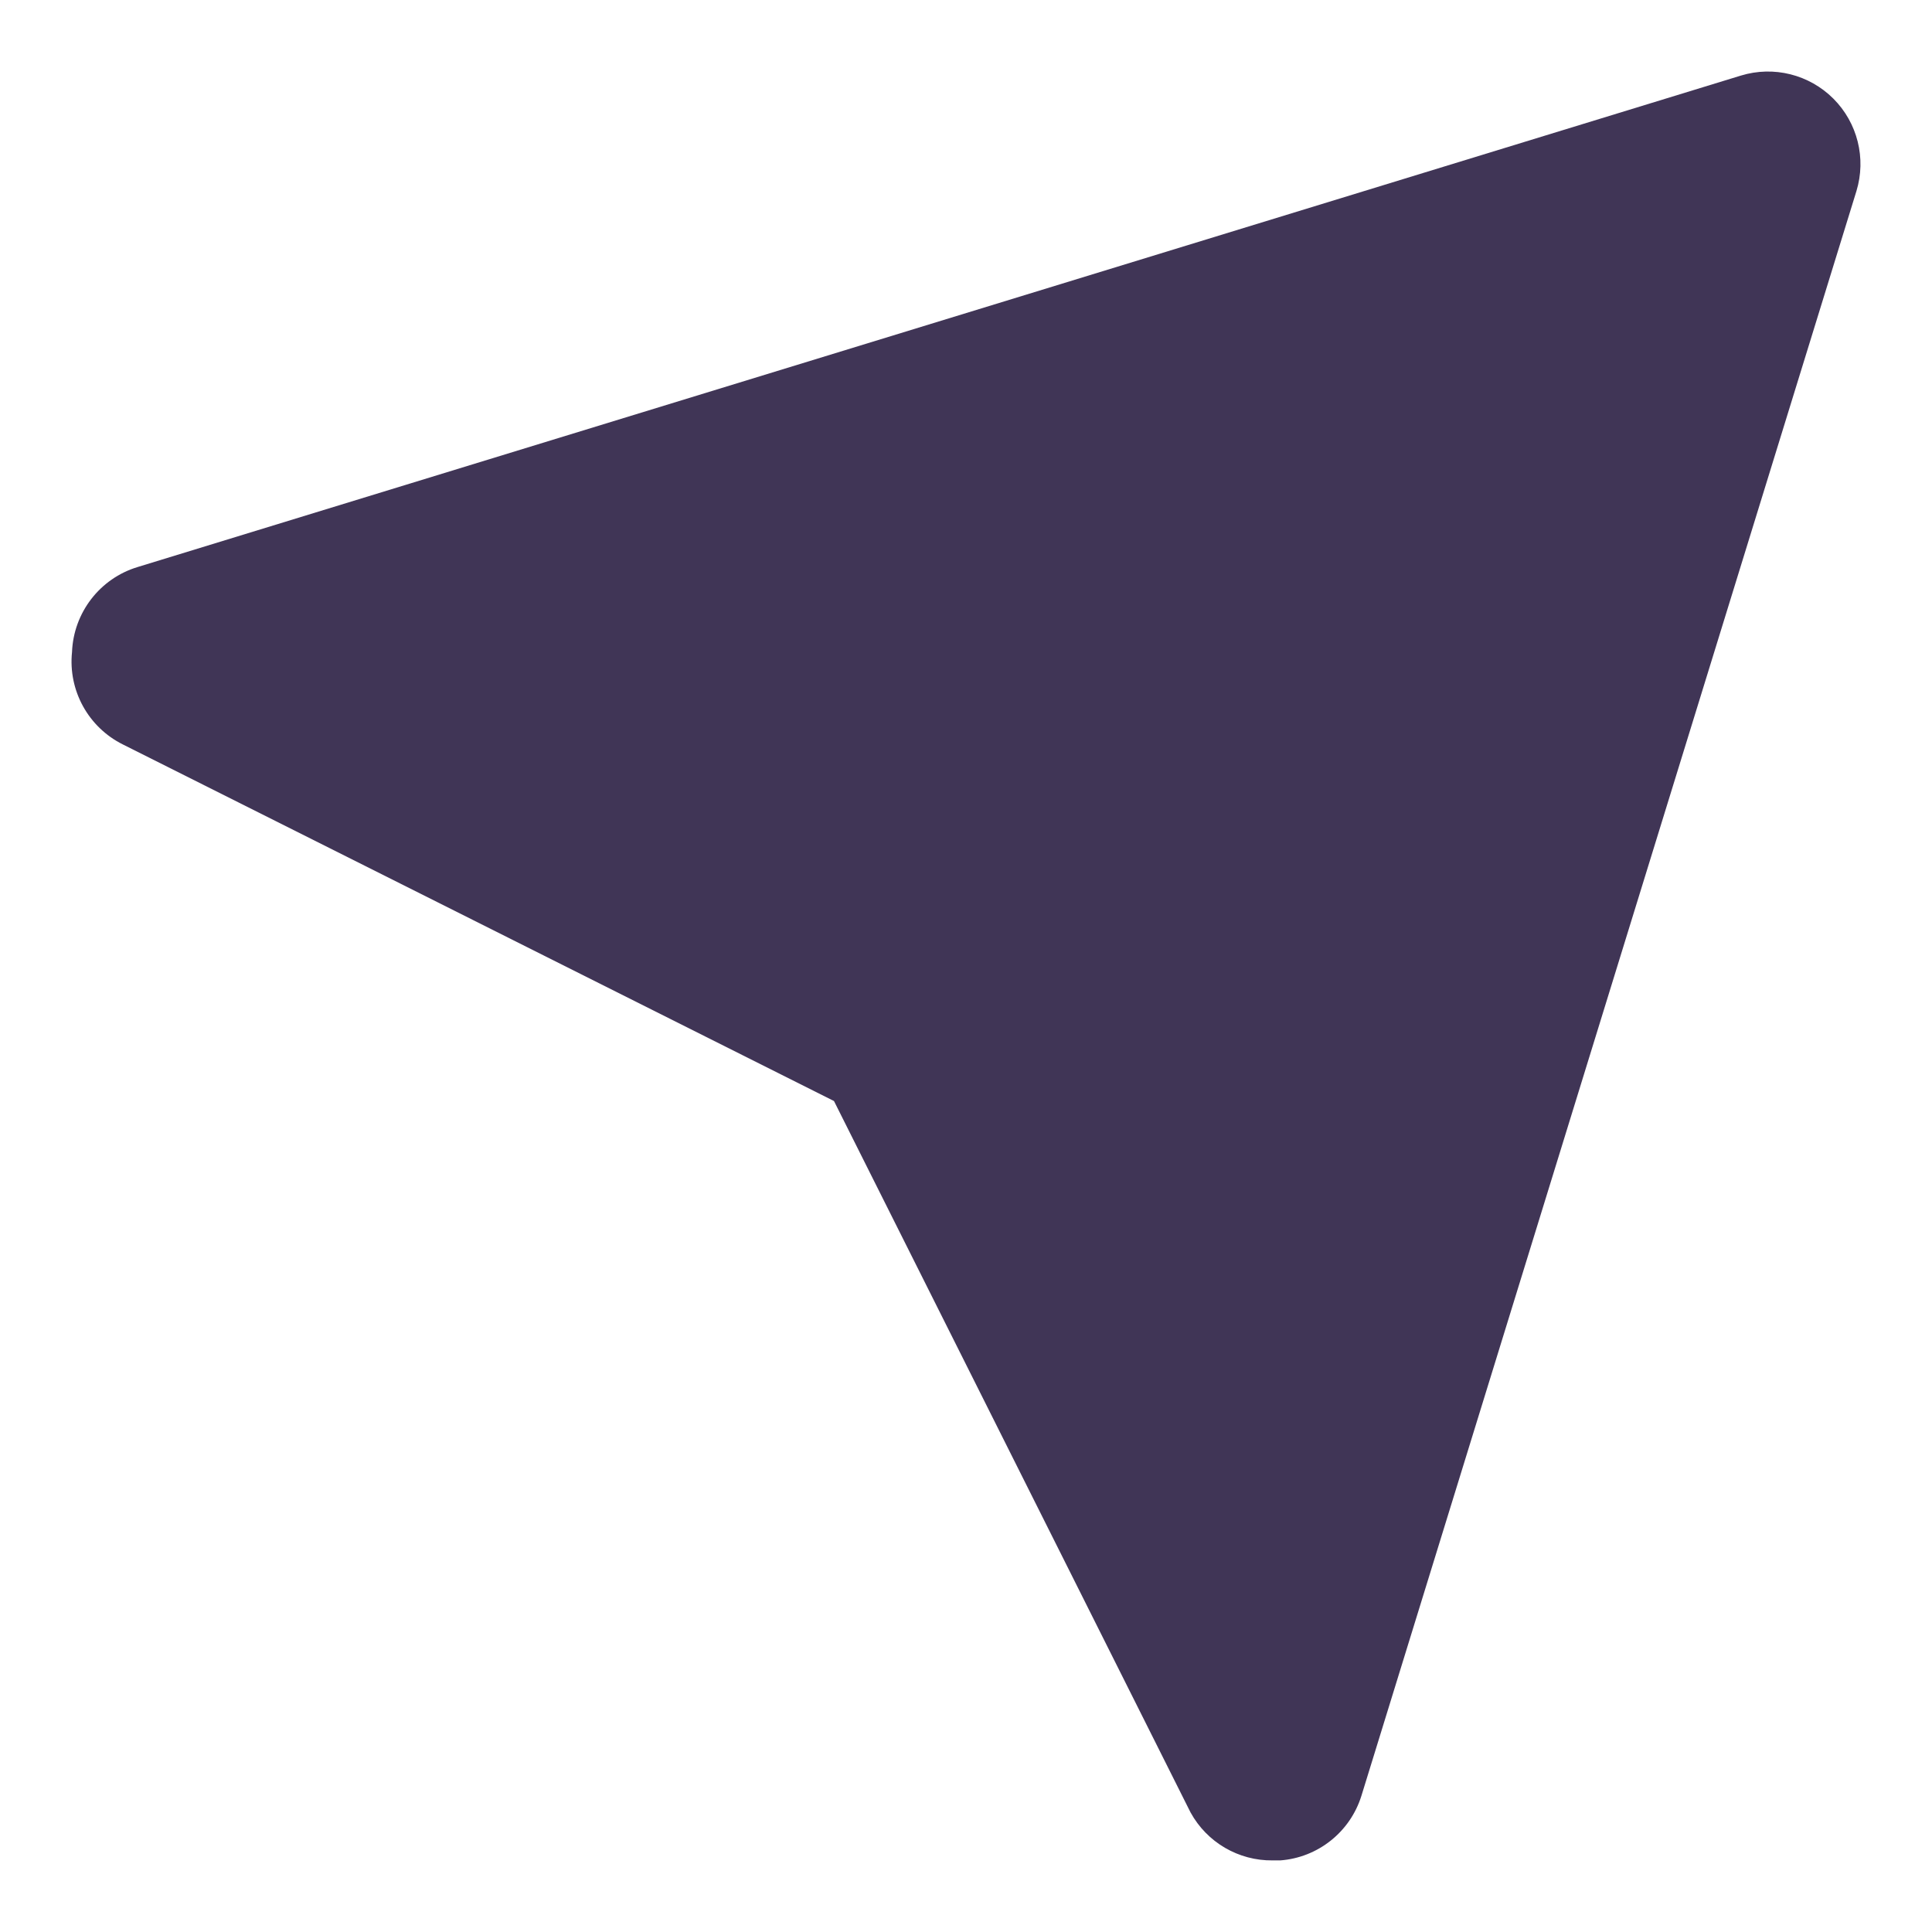 <svg width="18" height="18" viewBox="0 0 18 18" fill="none" xmlns="http://www.w3.org/2000/svg">
<path d="M17.081 0.919C16.856 0.694 16.525 0.611 16.22 0.704L1.282 5.283C0.931 5.389 0.685 5.708 0.671 6.075C0.634 6.433 0.823 6.776 1.145 6.936L7.77 10.258L11.092 16.886C11.245 17.165 11.539 17.337 11.858 17.333H11.927C12.279 17.307 12.579 17.068 12.684 16.731L17.296 1.78C17.389 1.475 17.306 1.144 17.081 0.919Z" fill="#403556"/>
</svg>
